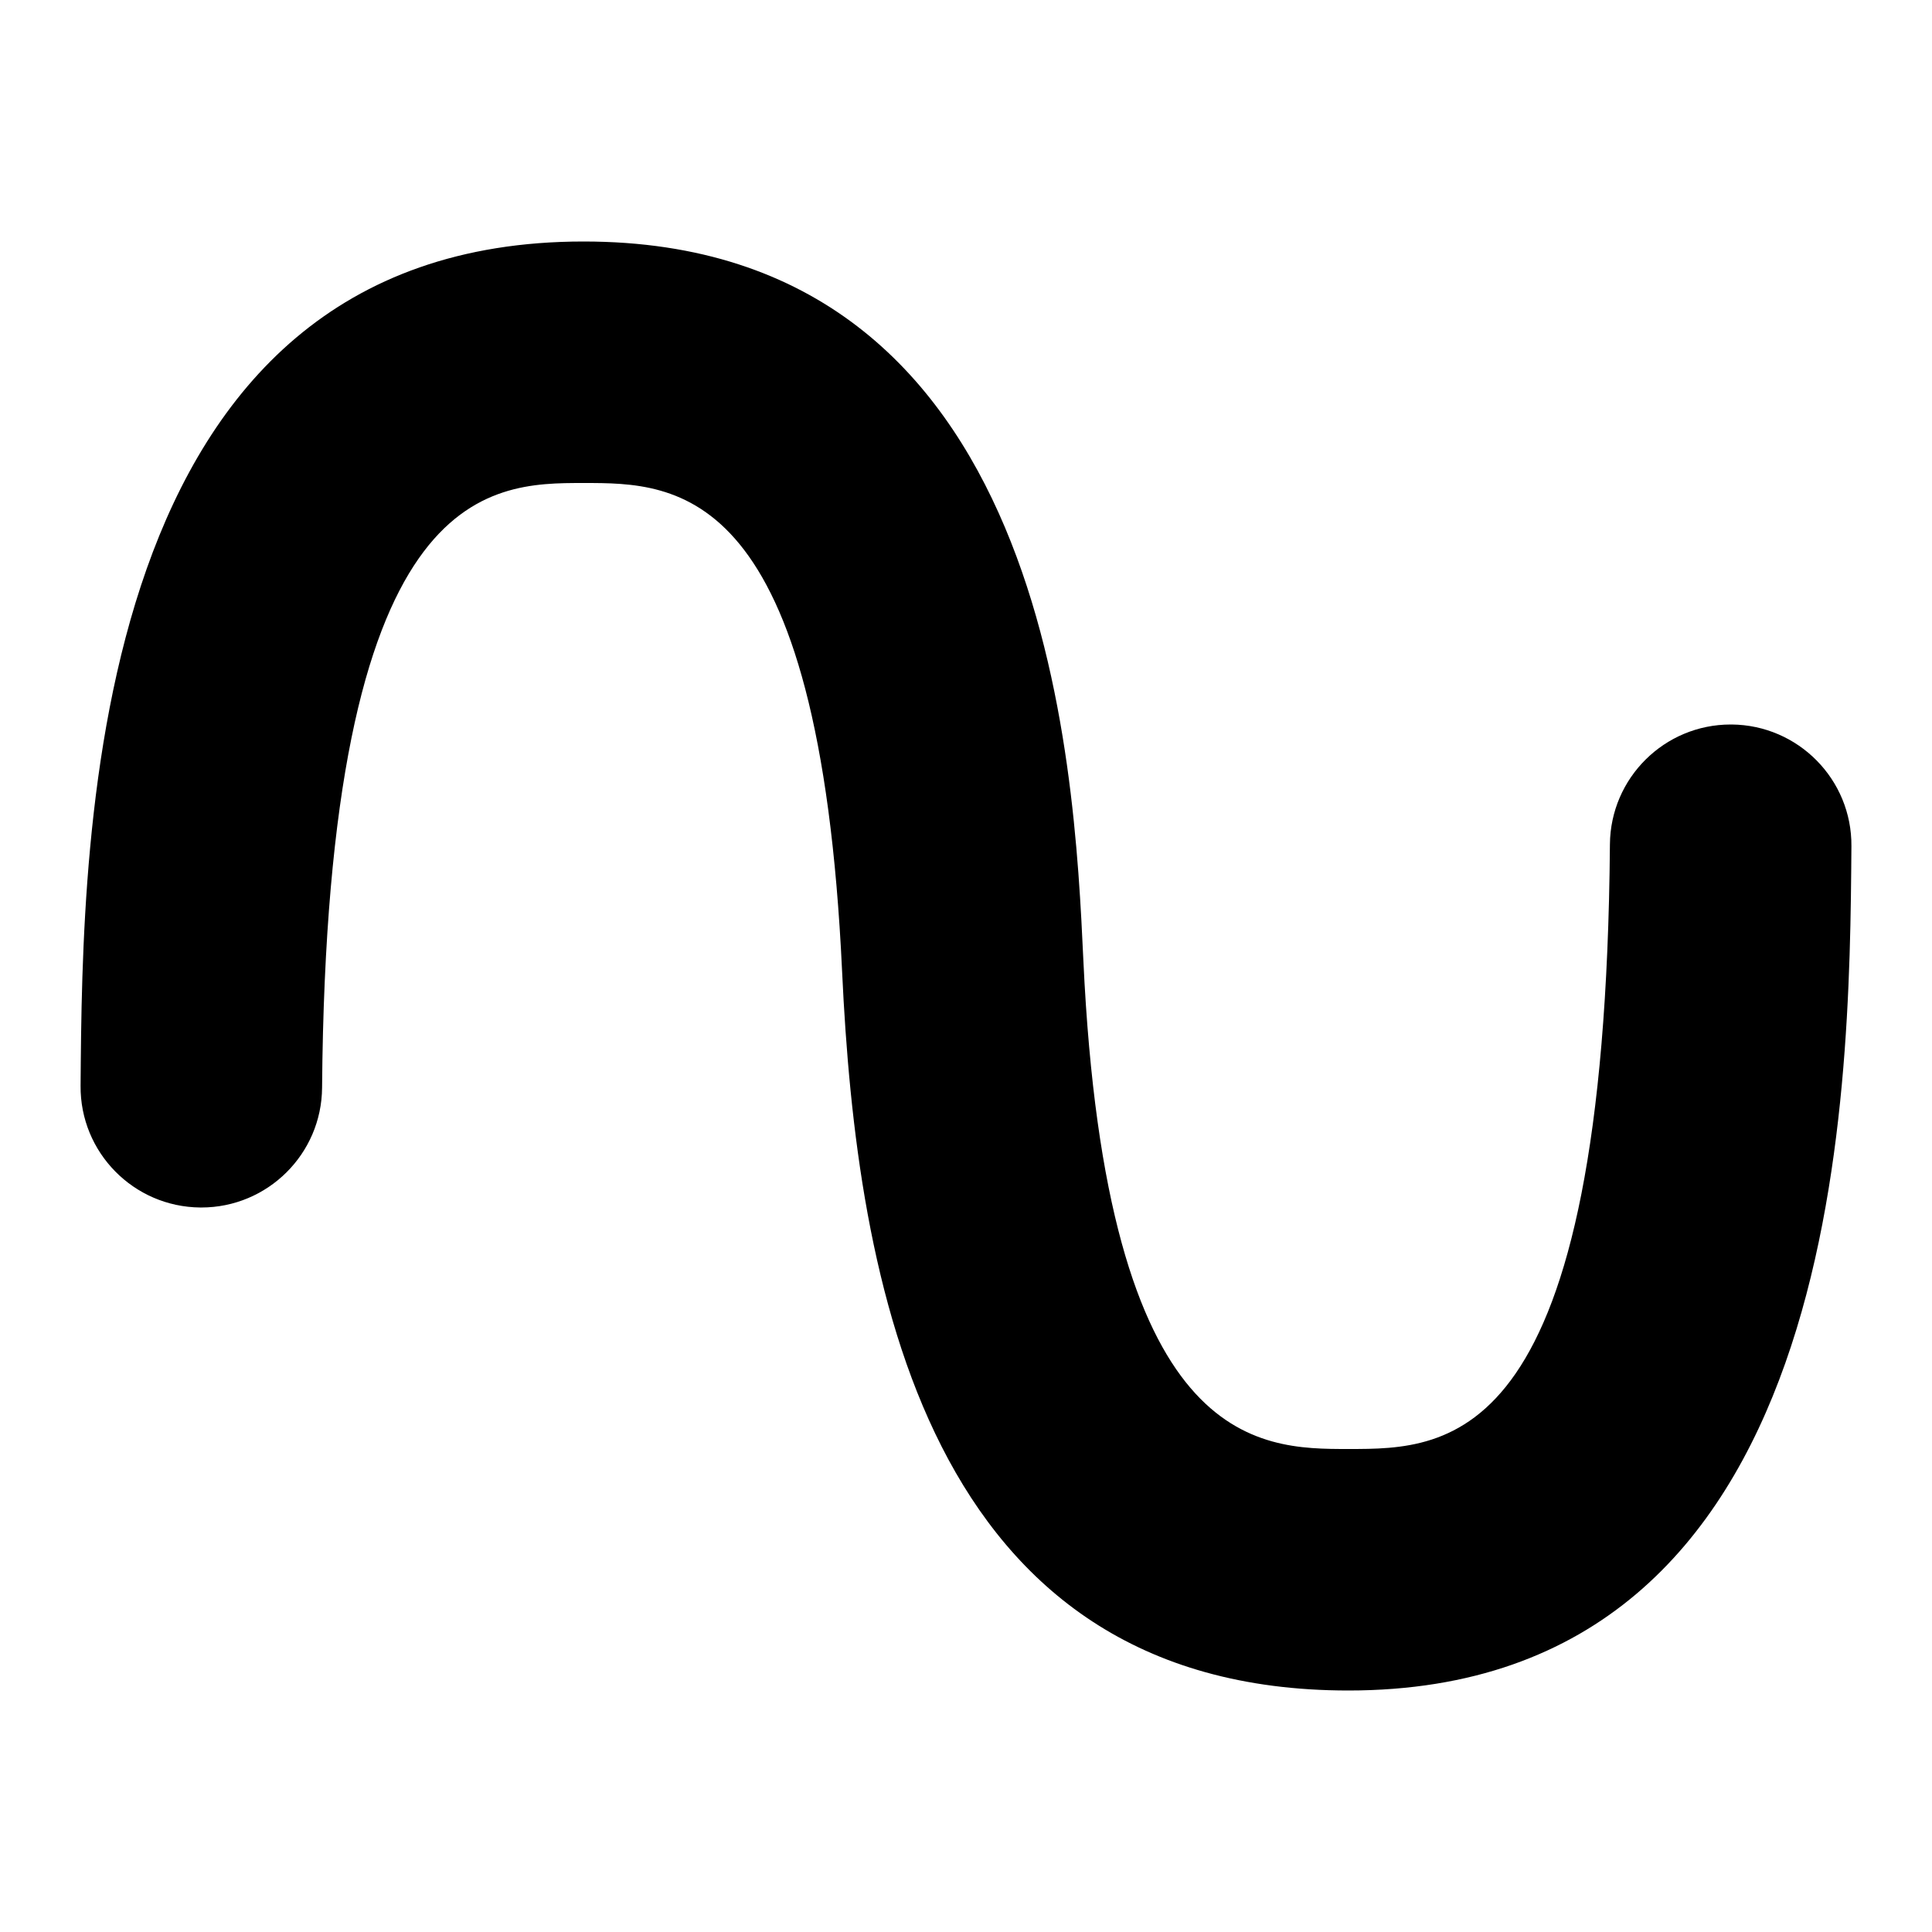 <svg id="Layer_1" viewBox="0 0 24 24" xmlns="http://www.w3.org/2000/svg" data-name="Layer 1"><path d="m16.75 21c-5.264 0-6.11-5.097-6.289-8.93-.283-6.07-2.045-6.07-3.211-6.07-1.193 0-3.19 0-3.249 7.512-.006.824-.677 1.488-1.5 1.488h-.012c-.829-.007-1.495-.684-1.488-1.512.024-3.139.082-10.488 6.249-10.488 5.791 0 6.094 6.487 6.208 8.93.283 6.07 2.167 6.07 3.292 6.07 1.271 0 3.189 0 3.249-7.512.007-.824.677-1.488 1.5-1.488h.012c.828.007 1.495.684 1.488 1.512-.024 3.139-.083 10.488-6.249 10.488z"/></svg>